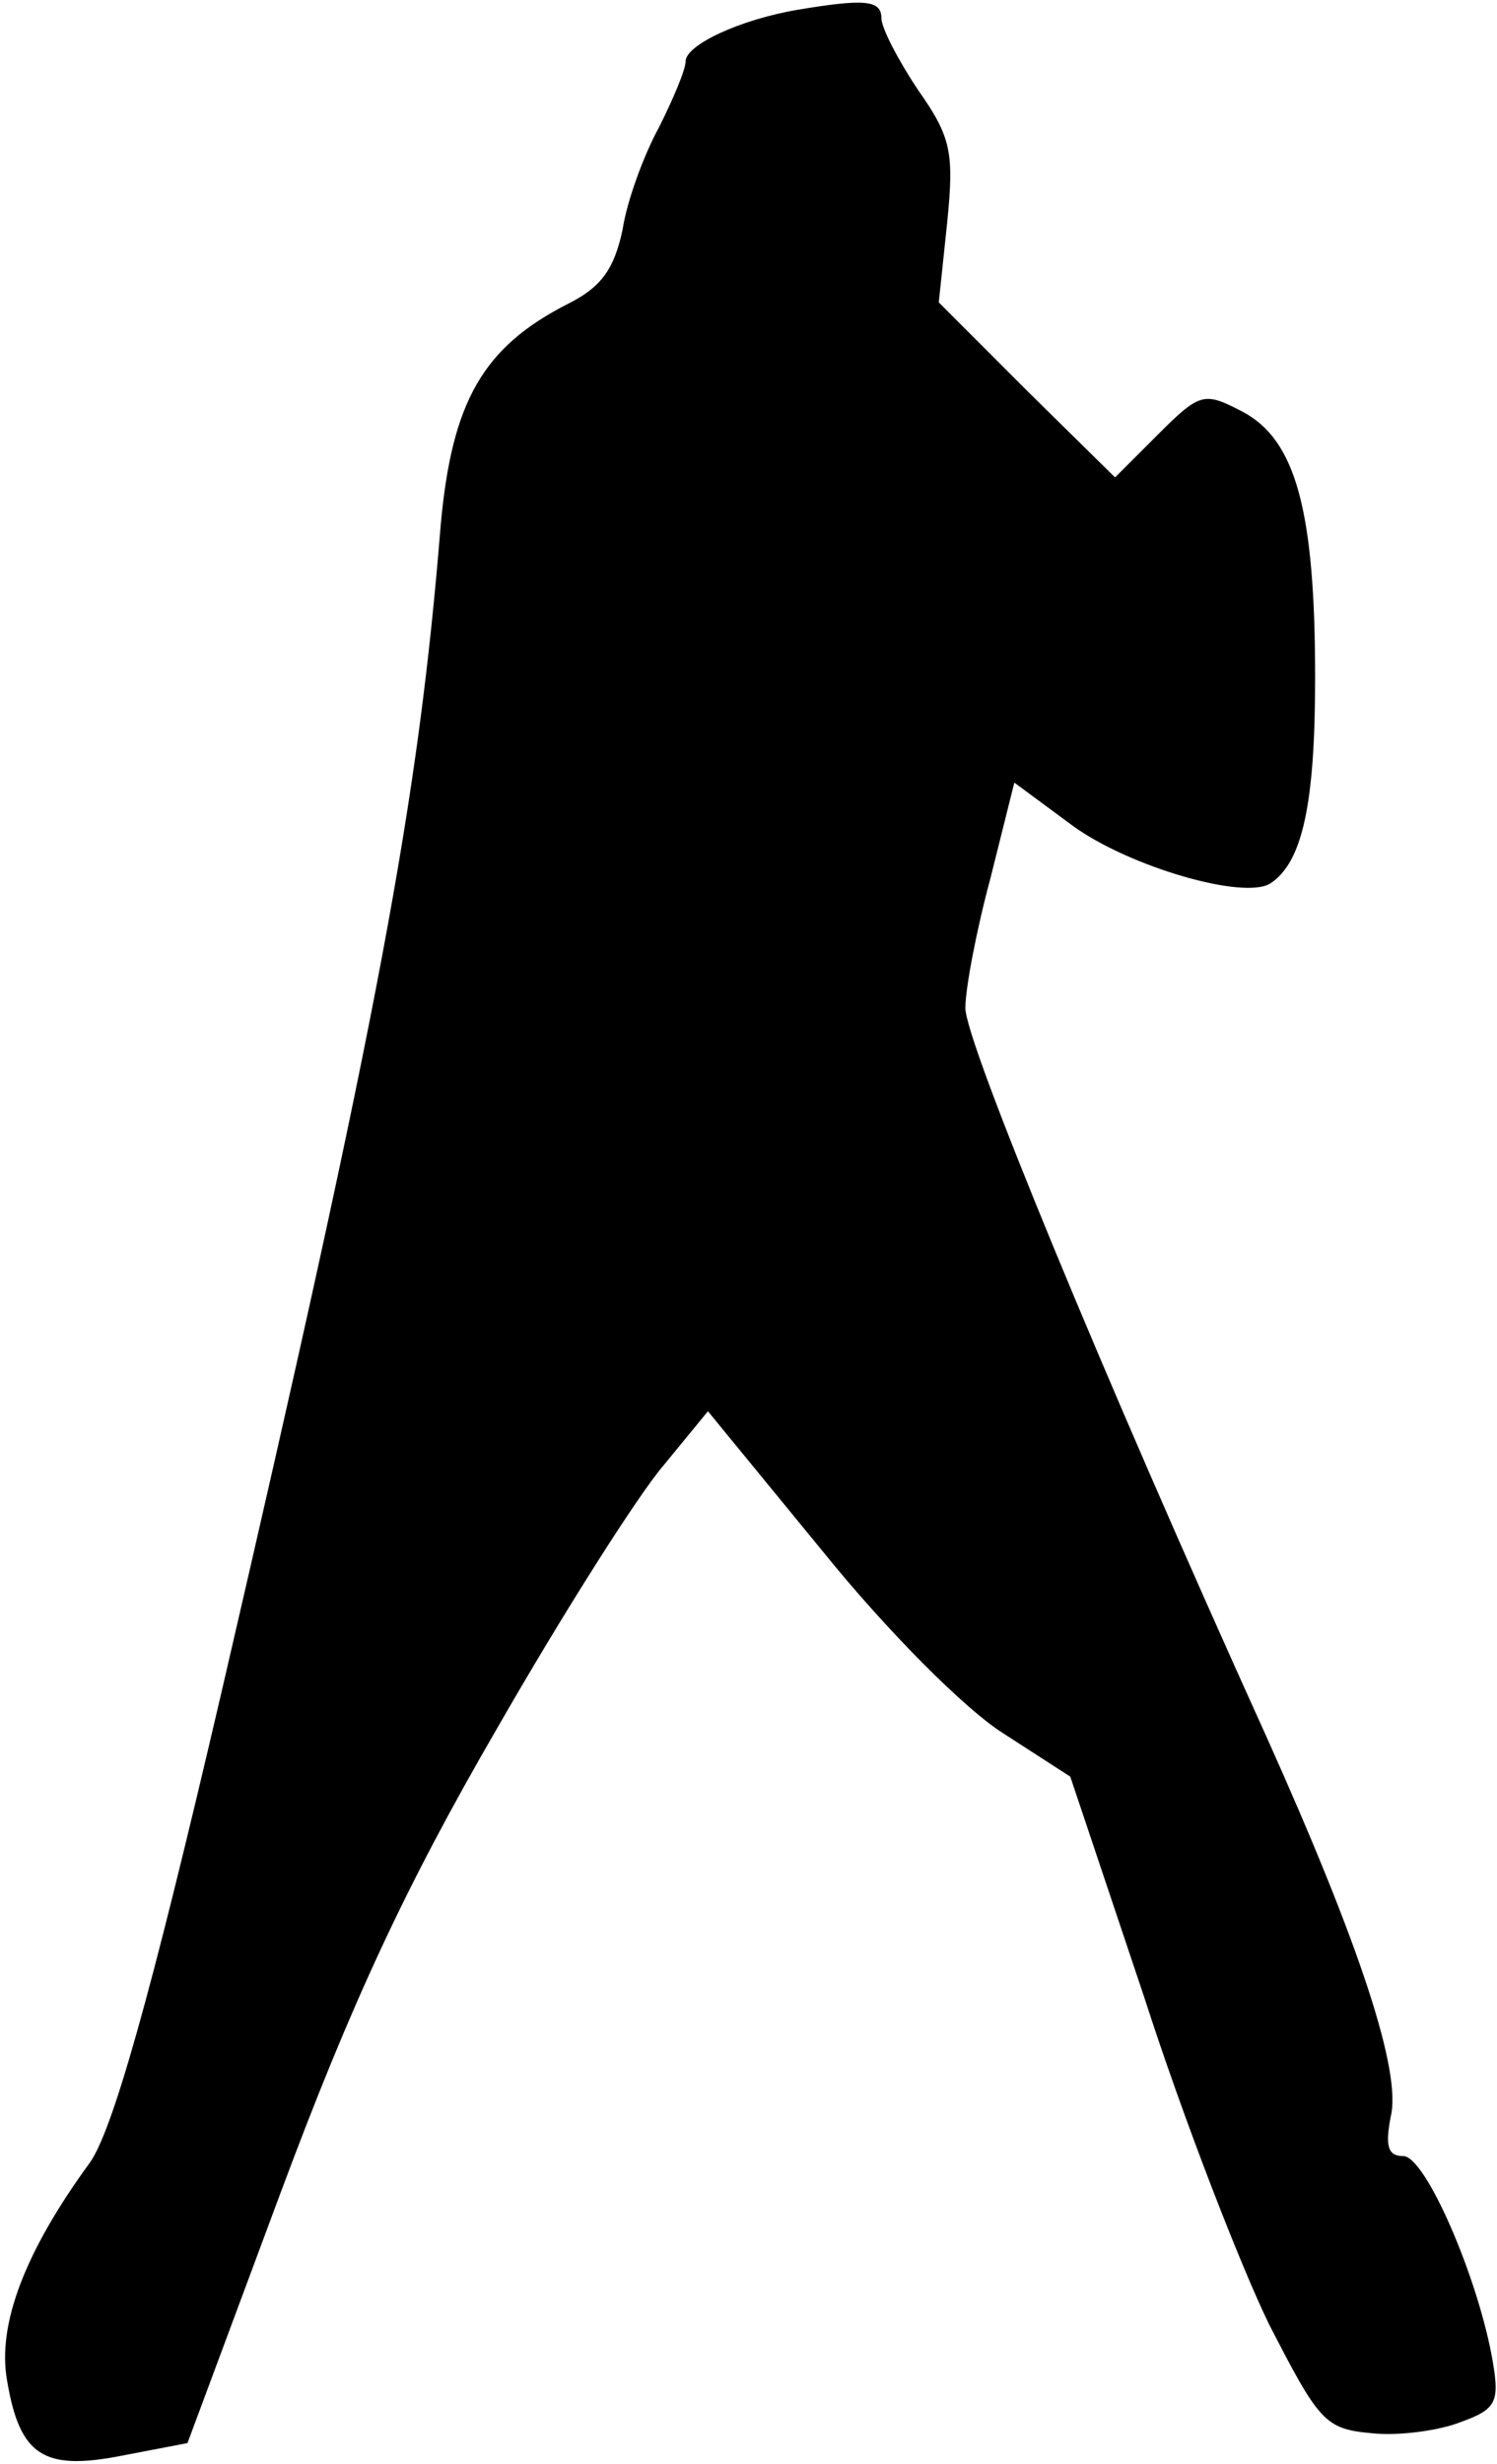 <?xml version="1.0" standalone="no"?>
<!DOCTYPE svg PUBLIC "-//W3C//DTD SVG 20010904//EN"
 "http://www.w3.org/TR/2001/REC-SVG-20010904/DTD/svg10.dtd">
<svg version="1.0" xmlns="http://www.w3.org/2000/svg"
 width="107pt" height="176pt" viewBox="0 0 107 176"
 preserveAspectRatio="xMidYMid meet">
<g transform="translate(0,176) scale(0.1,-0.1)"
fill="#000000" stroke="none">
<path fill="#000000" stroke="none" d="M570 1753 c-41 -7 -80 -25 -80 -37 0
-6 -9 -27 -19 -47 -11 -20 -23 -53 -26 -73 -6 -28 -15 -41 -39 -53 -61 -31
-83 -70 -91 -158 -16 -198 -44 -348 -157 -835 -51 -219 -78 -313 -94 -335 -46
-63 -66 -115 -59 -155 9 -54 26 -65 82 -54 l47 9 67 180 c50 134 89 218 154
330 47 82 101 167 119 188 l32 39 82 -100 c46 -57 102 -113 129 -130 l48 -31
53 -158 c28 -87 69 -192 89 -233 36 -70 40 -75 74 -78 19 -2 48 2 63 8 25 9
28 14 23 43 -10 59 -48 147 -64 147 -11 0 -13 7 -9 28 8 32 -22 123 -89 272
-117 258 -215 496 -215 520 0 14 8 56 18 93 l17 68 42 -31 c40 -29 122 -53
141 -41 23 15 32 57 32 147 0 120 -14 170 -52 190 -27 14 -30 14 -60 -16 l-31
-31 -63 62 -63 63 6 57 c5 50 3 61 -21 95 -14 21 -26 44 -26 51 0 13 -12 14
-60 6z"/>
</g>
</svg>
